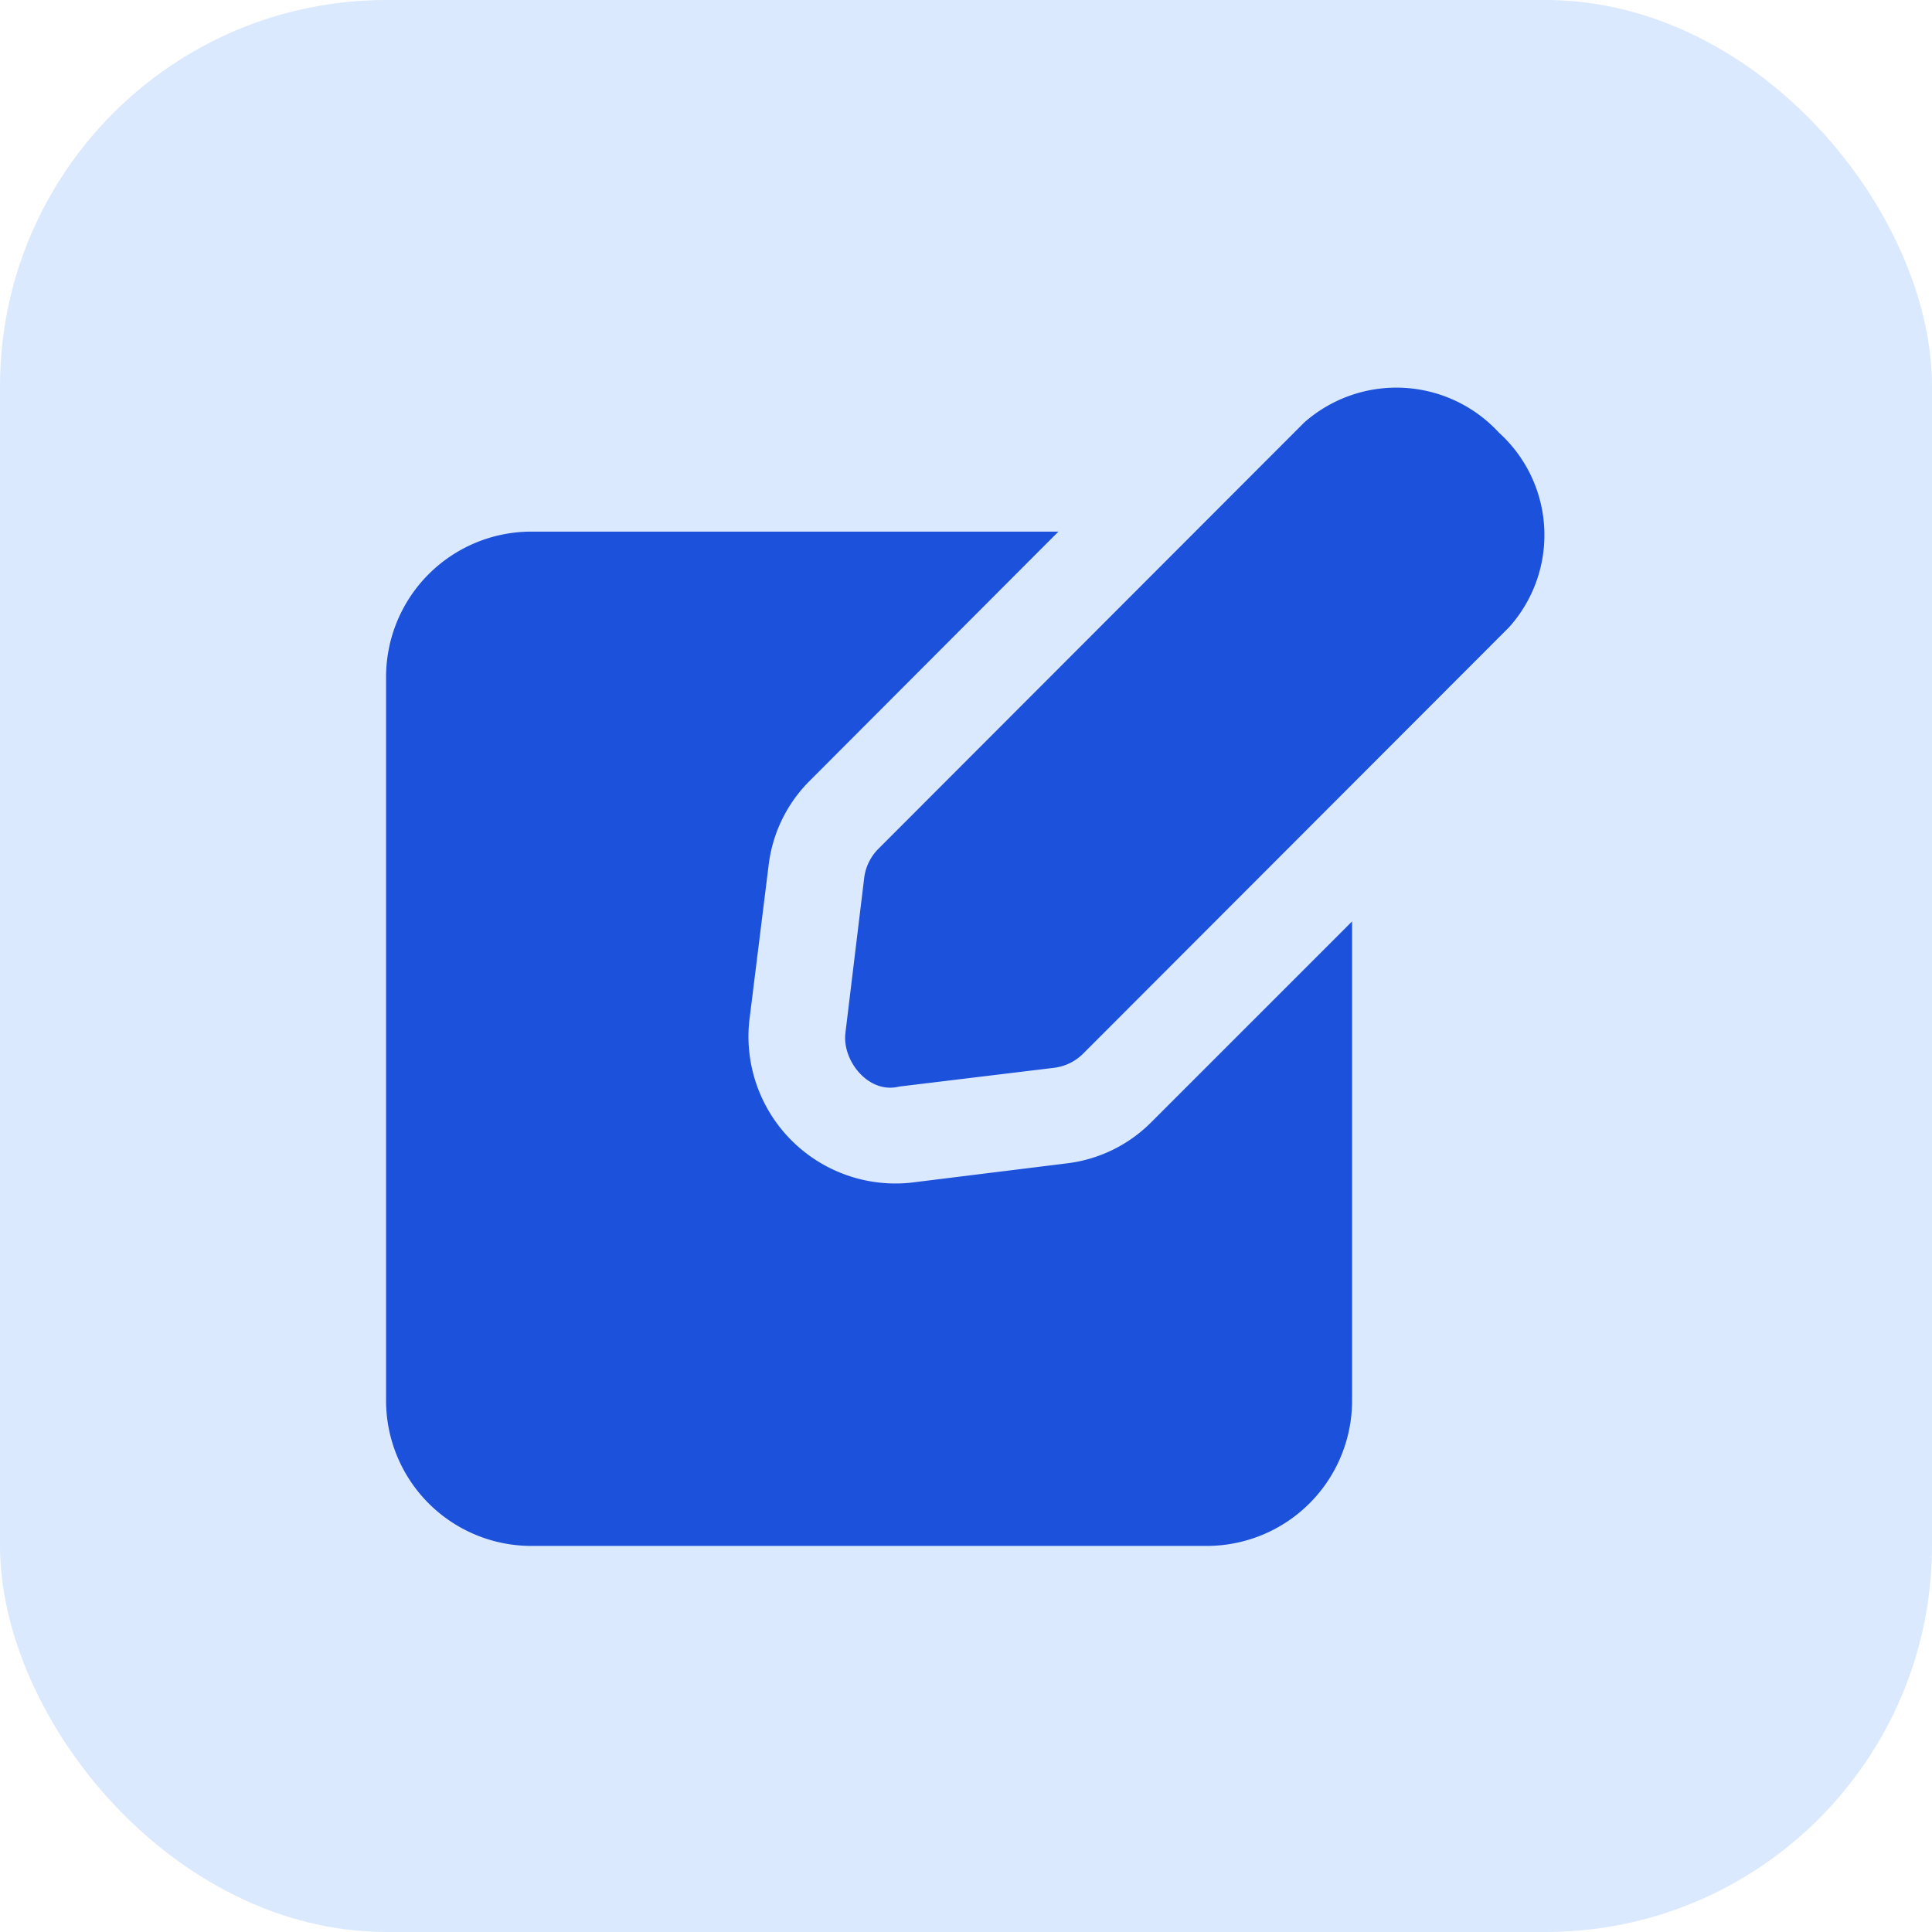 <svg xmlns="http://www.w3.org/2000/svg" version="1.1" xmlns:xlink="http://www.w3.org/1999/xlink" width="512" height="512" x="0" y="0" viewBox="0 0 24 24" style="enable-background:new 0 0 512 512" xml:space="preserve" class=""><rect width="24" height="24" rx="4.8" ry="4.8" fill="#dbe9fe" shape="rounded"></rect><g transform="matrix(0.6,0,0,0.6,4.796,4.804)"><path d="M23.04.95a2.884 2.884 0 0 0-4.03-.21l-8.82 8.83a1.033 1.033 0 0 0-.29.59l-.39 3.22c-.07.576.481 1.268 1.11 1.11l3.22-.39a1.033 1.033 0 0 0 .59-.29l8.82-8.83a2.857 2.857 0 0 0-.21-4.03z" fill="#1c51db" opacity="1" data-original="#000000" class=""></path><path d="m14.09 16.08-3.23.4a3.044 3.044 0 0 1-3.34-3.35l.4-3.22a2.96 2.96 0 0 1 .85-1.75L13.92 3H3a3.009 3.009 0 0 0-3 3v15a3.009 3.009 0 0 0 3 3h14a3.009 3.009 0 0 0 3-3v-9.93l-4.16 4.16a2.961 2.961 0 0 1-1.75.85z" fill="#1c51db" opacity="1" data-original="#000000" class=""></path></g></svg>